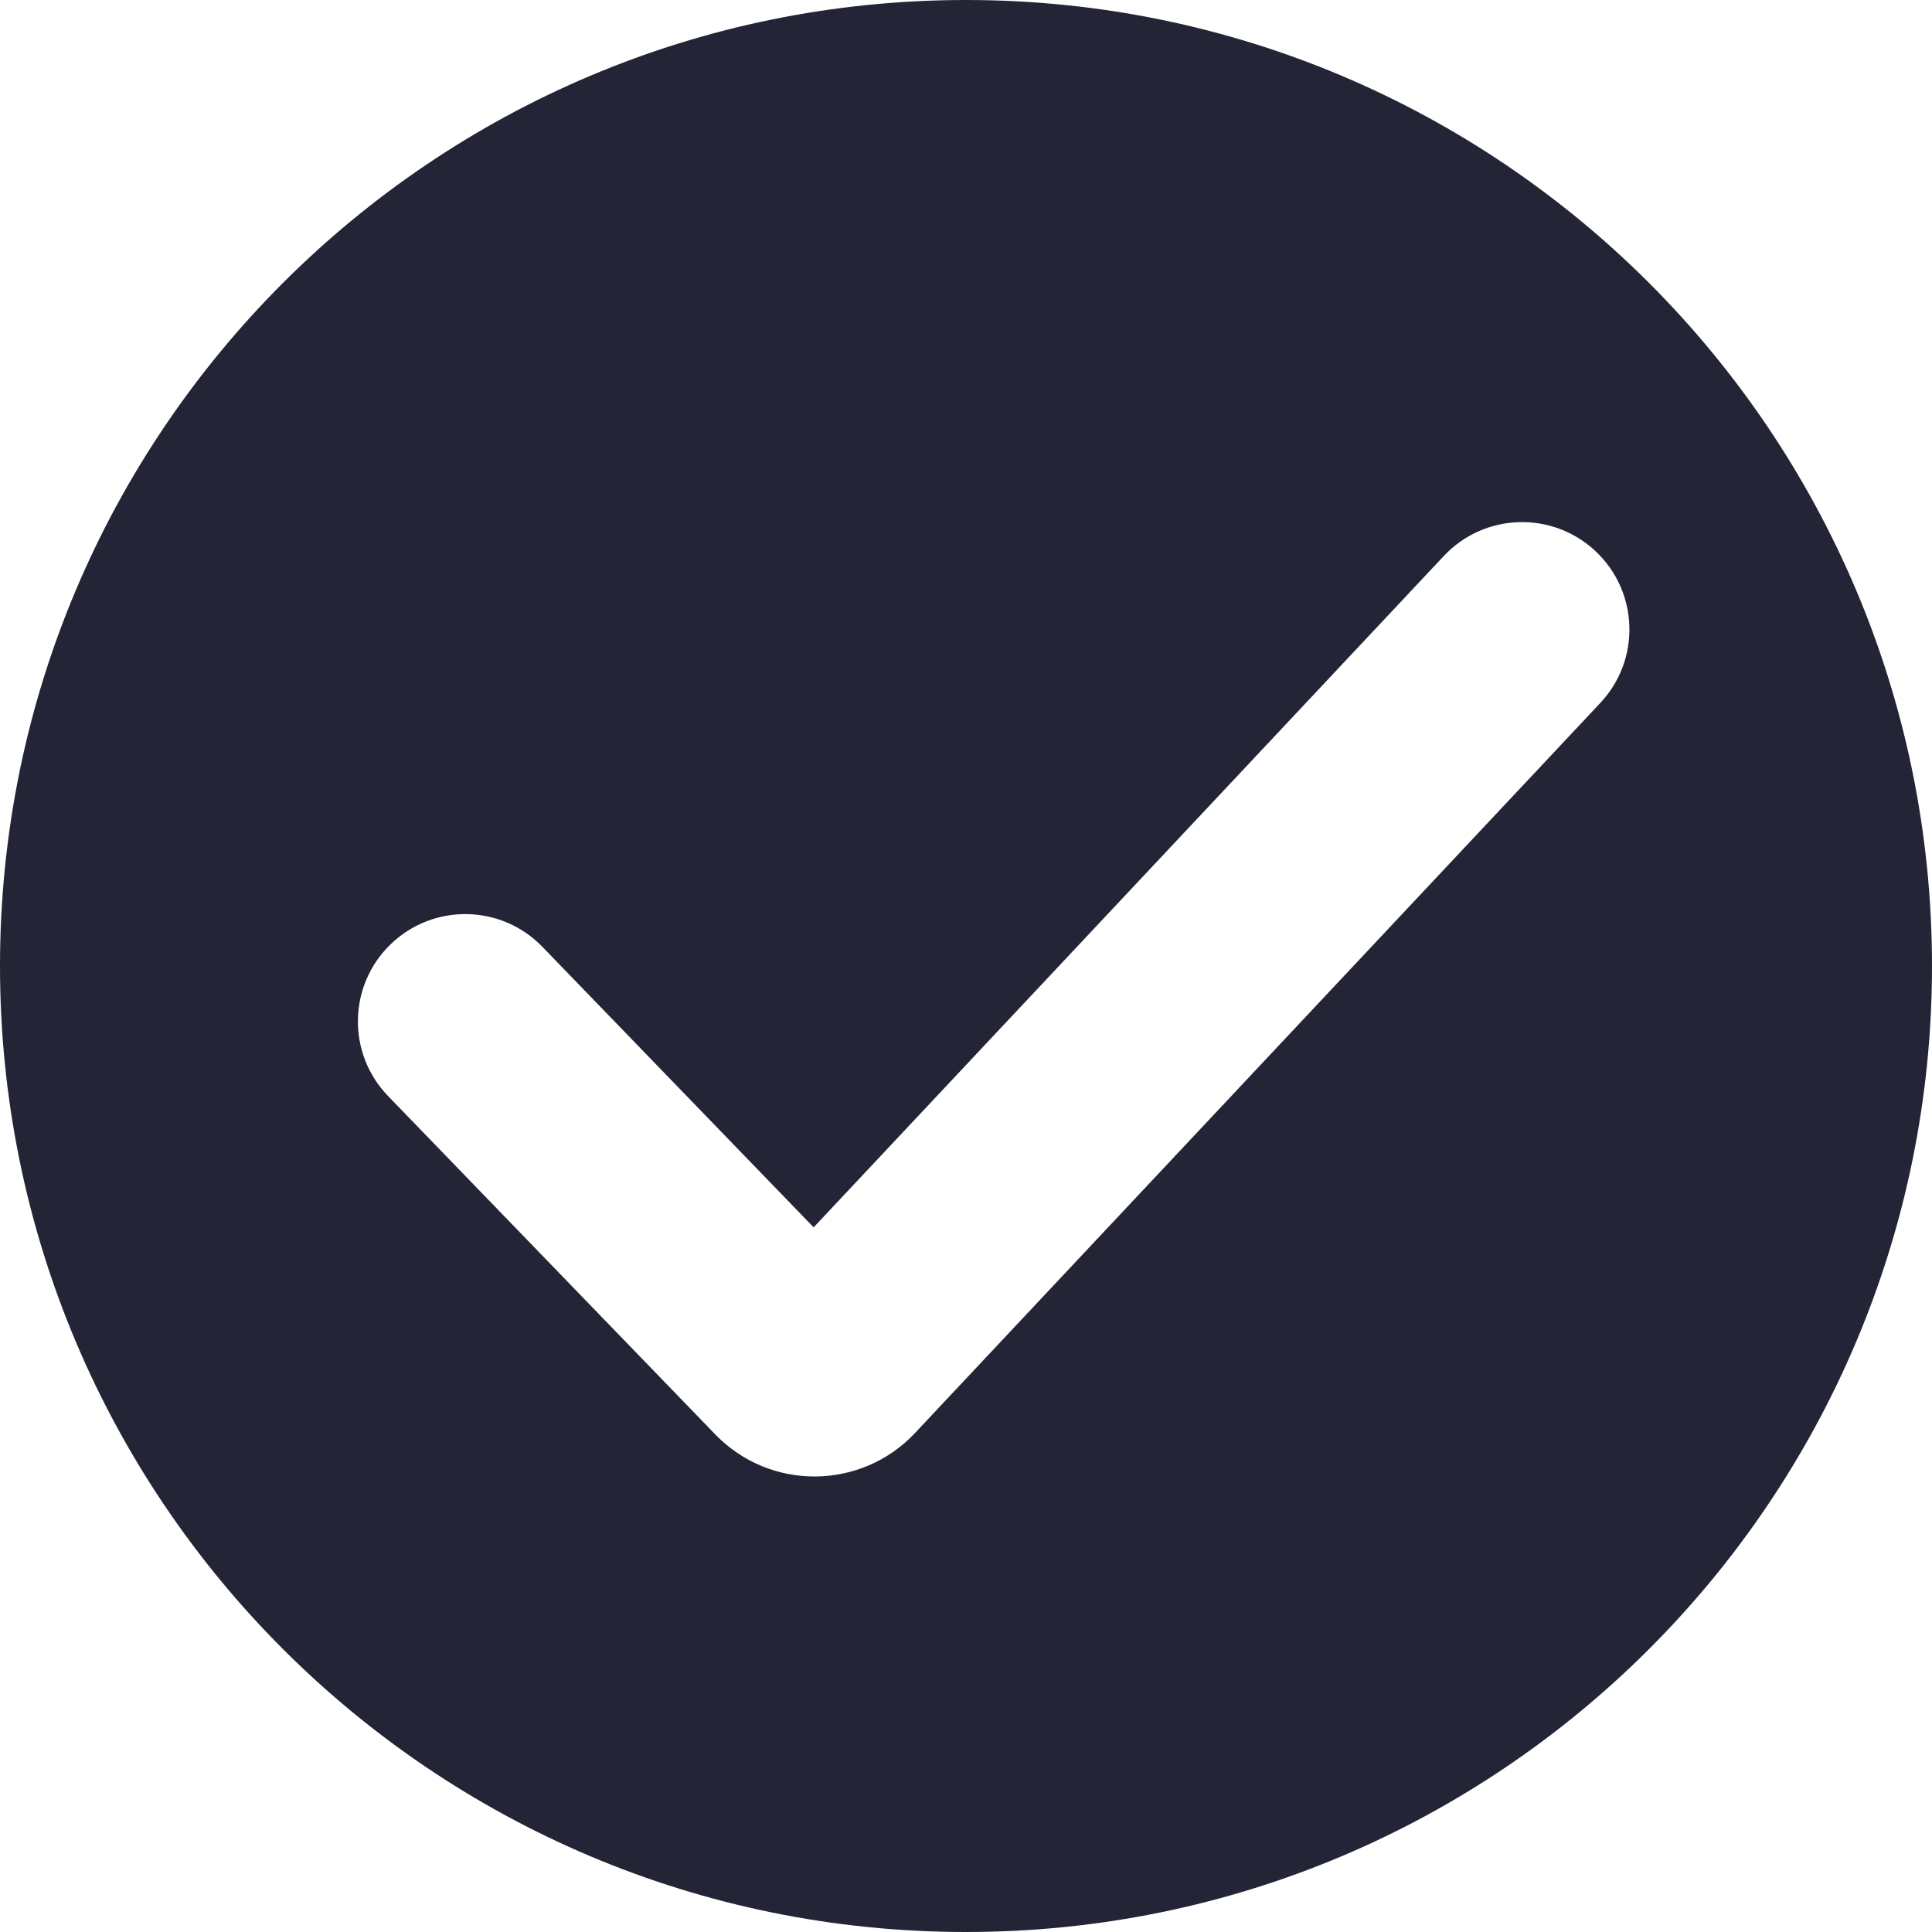 <svg width="252" height="252" viewBox="0 0 252 252" fill="none" xmlns="http://www.w3.org/2000/svg">
<path id="Exclude" fill-rule="evenodd" clip-rule="evenodd" d="M126 252C195.588 252 252 195.588 252 126C252 56.412 195.588 0 126 0C56.412 0 0 56.412 0 126C0 195.588 56.412 252 126 252ZM208.741 91.682C214.032 86.044 213.752 77.184 208.114 71.893C202.477 66.601 193.617 66.881 188.325 72.519L106.128 160.088L70.747 123.498C65.372 117.94 56.509 117.791 50.951 123.166C45.392 128.541 45.243 137.404 50.618 142.962L93.296 187.098C100.444 194.49 112.322 194.402 119.36 186.904L208.741 91.682Z" fill="#232436"/>
</svg>
